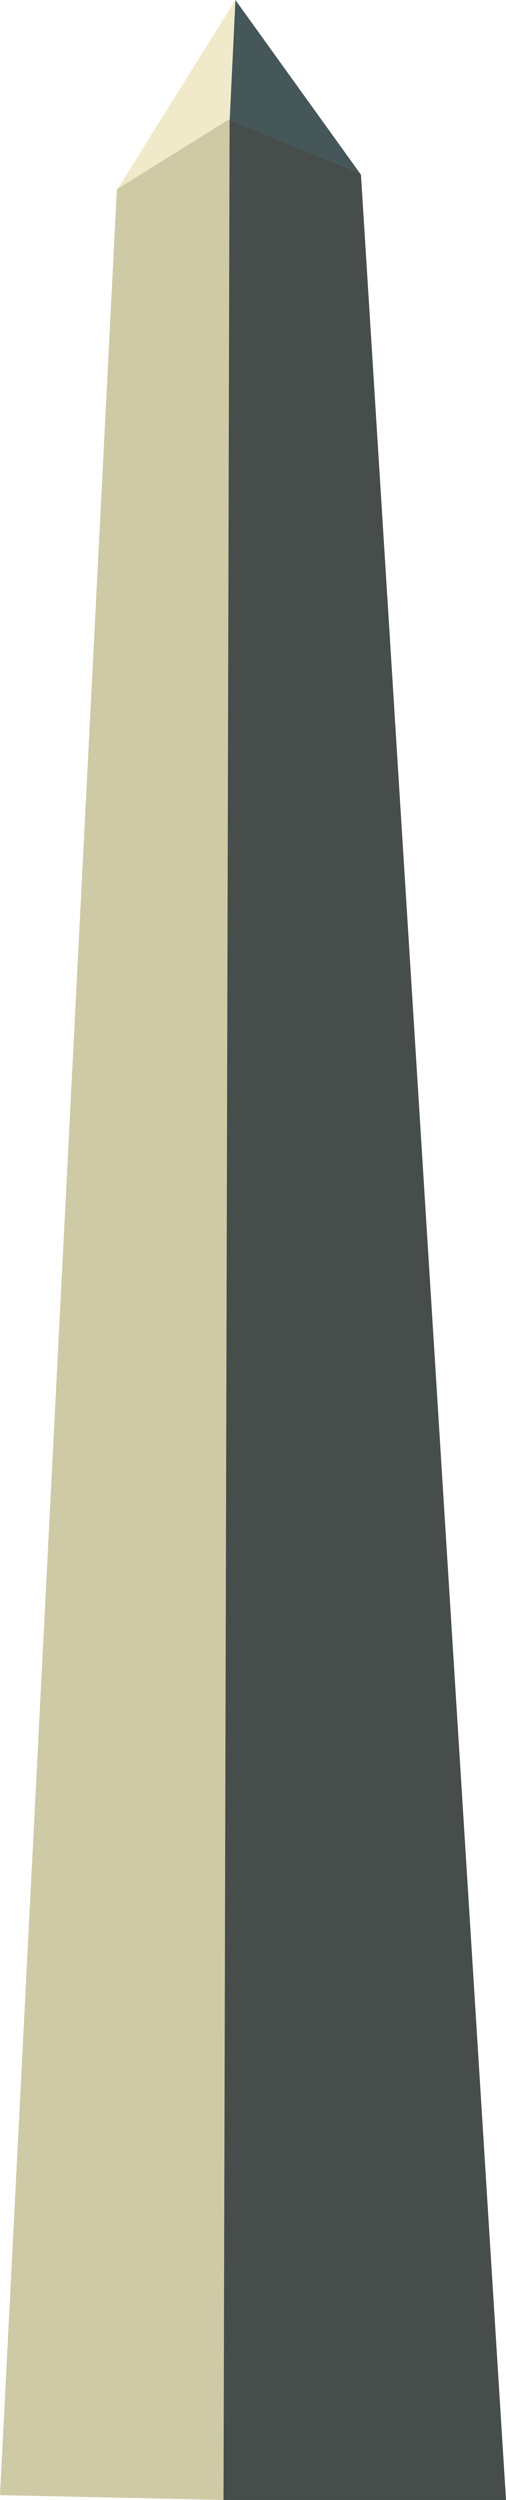 <svg xmlns="http://www.w3.org/2000/svg" width="218.91" height="1080" viewBox="0 0 218.91 1080"><g id="a"/><g id="b"><g id="c"><g id="d"><path d="M101.85.0 50.91 81.52l75.7-47.11L101.85.0z" fill="#f0eaca"/><path d="M156.16 75.48l-29.55-41.07L50.91 81.52l-.36.58C33.7 414.04 16.85 745.98.0 1077.92c32.23.69 64.47 1.39 96.7 2.08h122.21L156.16 75.48z" fill="#cfcaa6"/><path d="M96.7 1080H218.91L156.16 75.48 155.66 74.78 99.37 51.77 99.33 52.53 96.7 1080z" fill="#464d4b"/><path d="M101.85.0 99.37 51.77 155.66 74.78 101.85.0z" fill="#46575a"/></g></g></g></svg>